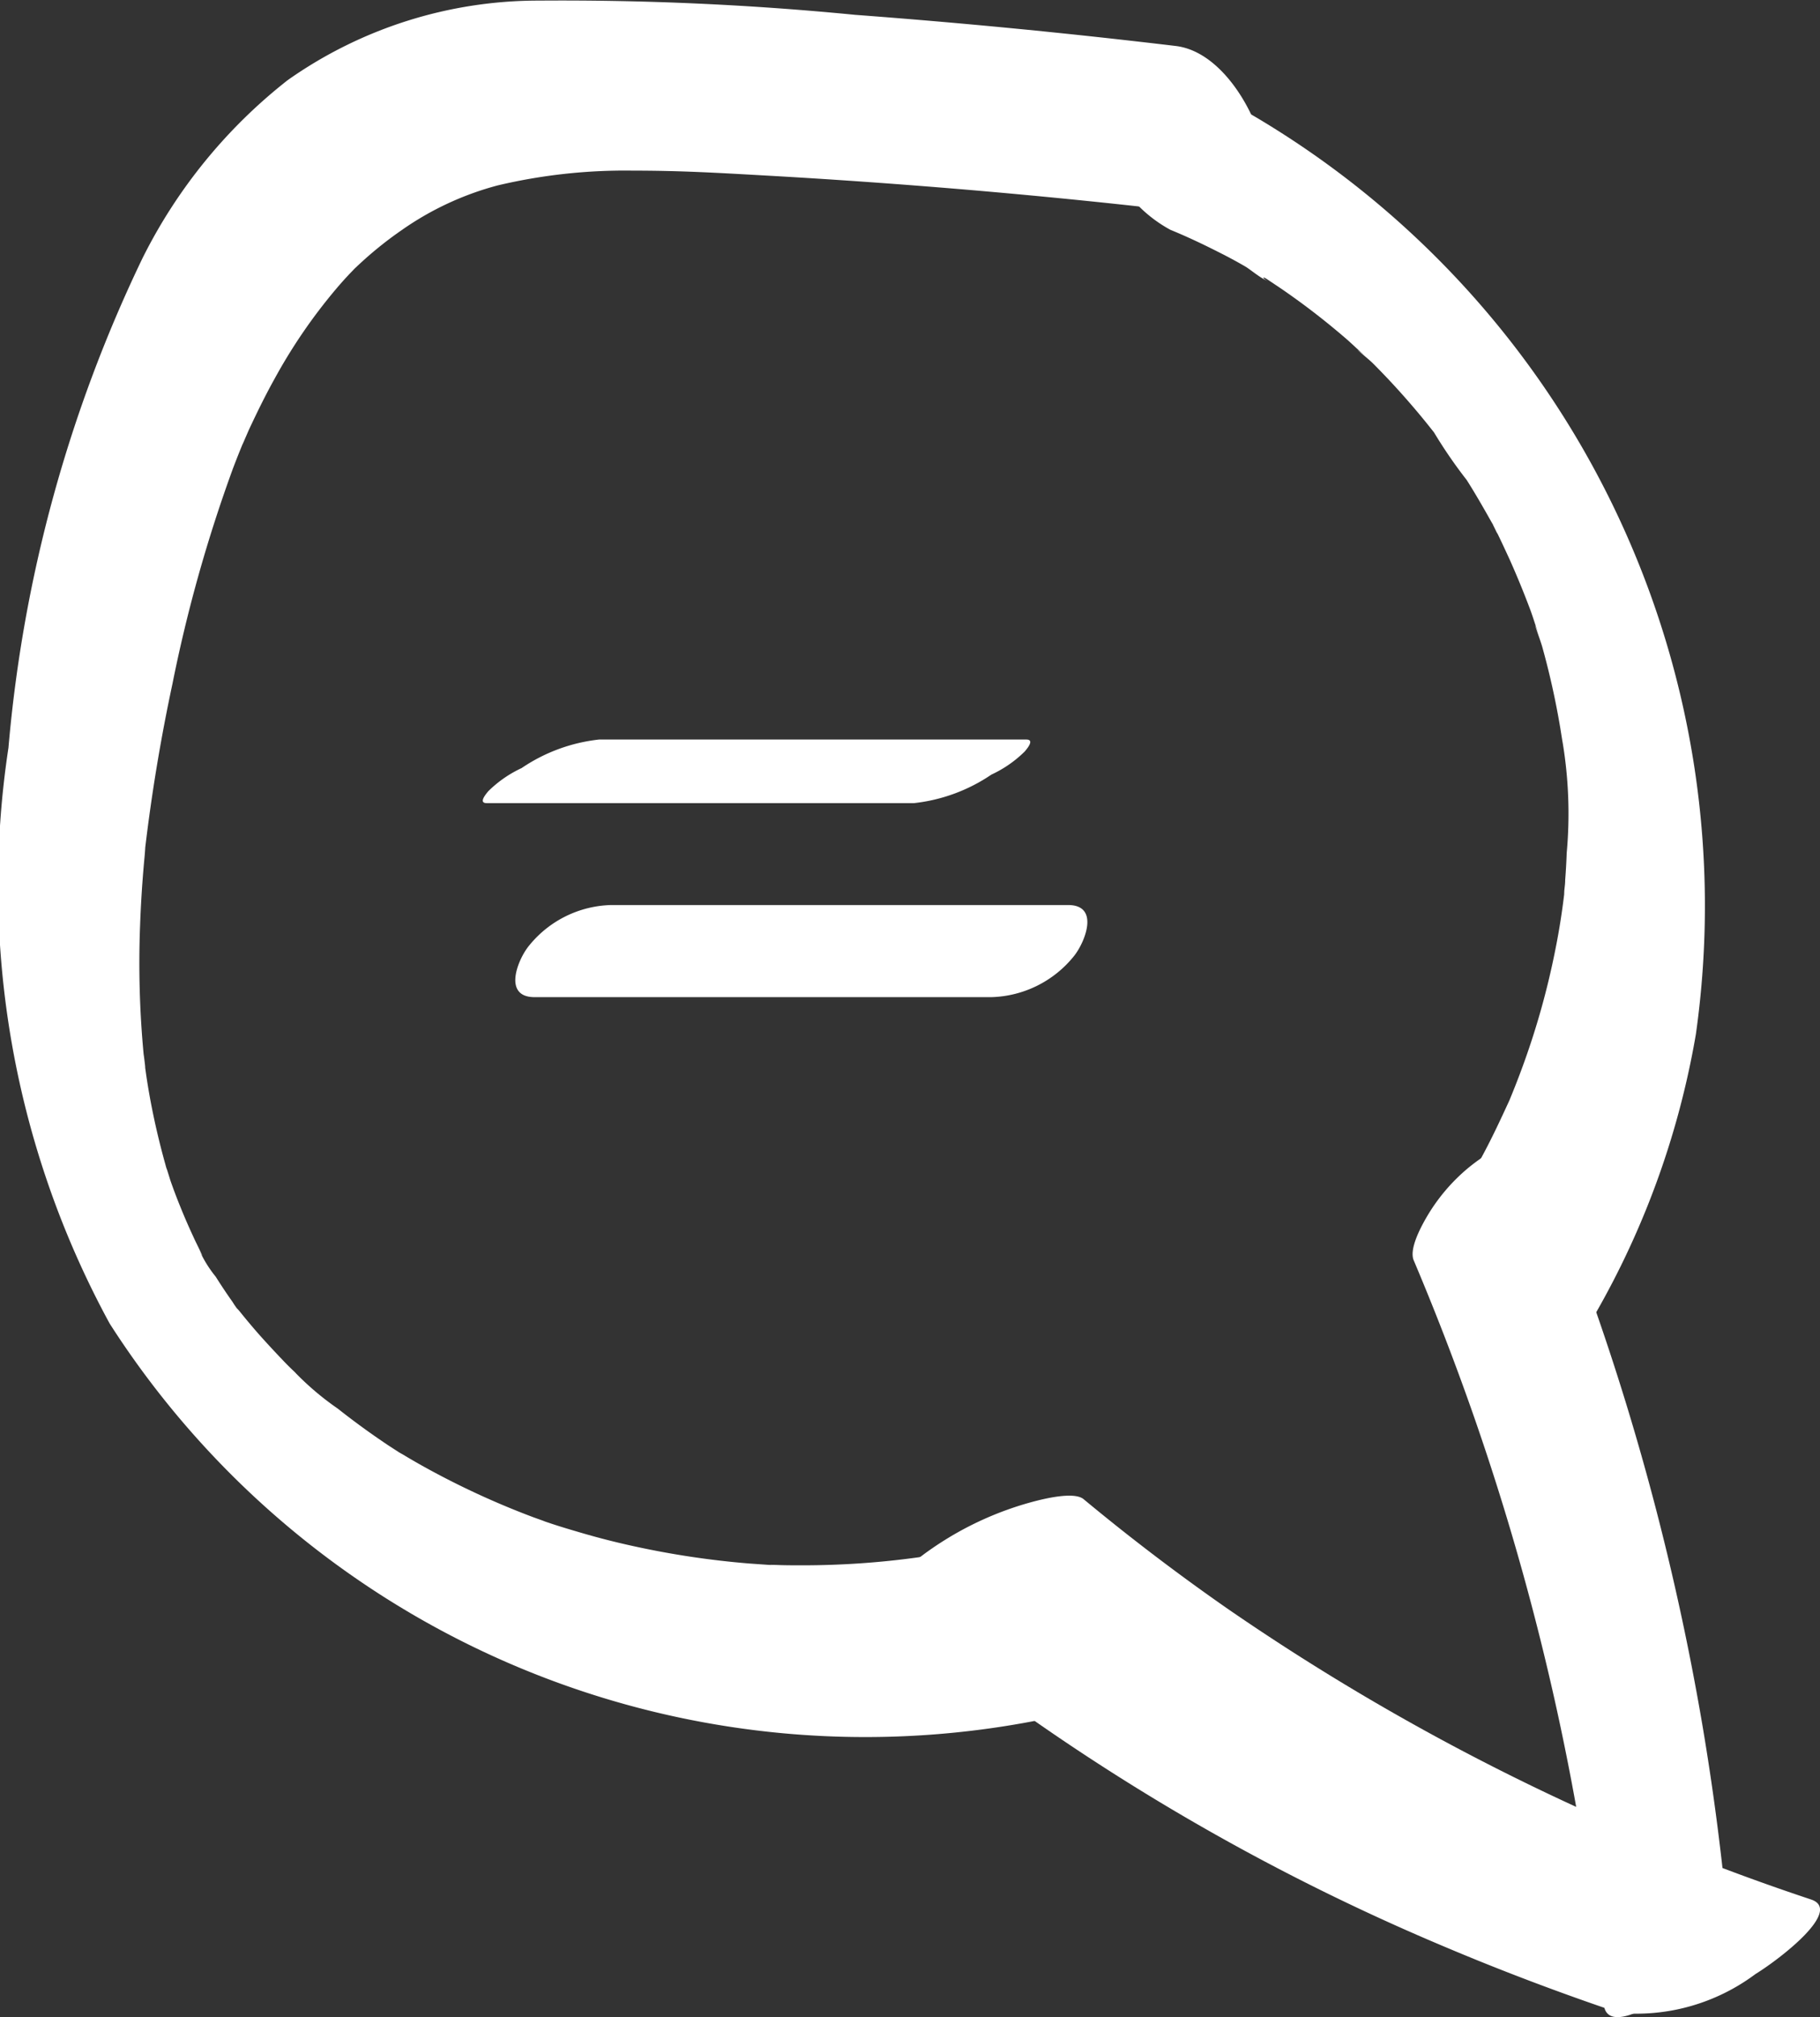 <svg xmlns="http://www.w3.org/2000/svg" width="27.333" height="30.288" viewBox="0 0 27.333 30.288">
    <rect x="0" y="0" width="27.333" height="30.288" fill="#333333" stroke="none"/>
    <path data-name="Path 21719" d="M433.769 574.8a33.332 33.332 0 0 0 8.238 4.99q1.309.556 2.687 1.02a2.992 2.992 0 0 0 2.041-.585c.355-.218 1.321-.955.836-1.119a34.771 34.771 0 0 1-8.745-4.353q-1.128-.784-2.181-1.658c-.143-.118-.589-.011-.83.057a4.89 4.89 0 0 0-1.212.53c-.474.29-1.183.831-.836 1.119z" transform="translate(-420.371 -550.585)" style="fill:#fff"/>
    <path data-name="Path 21720" d="M564.661 486.86a38.647 38.647 0 0 1 2.511 8.612q.213 1.271.342 2.557a1.887 1.887 0 0 1-.81 1.38c-.232.192-.977.655-1.023.2a38.516 38.516 0 0 0-1.924-8.751q-.423-1.221-.93-2.419c-.068-.163.093-.472.187-.636a2.791 2.791 0 0 1 .624-.744c.309-.256.856-.6 1.023-.2z" transform="translate(-541.596 -469.516)" style="fill:#fff"/>
    <path data-name="Path 21721" d="M493.1 242.076a12.739 12.739 0 0 0 1.9-4.834 13.768 13.768 0 0 0-6.38-13.63 11.068 11.068 0 0 0-1.544-.8.8.8 0 0 0-.74-.025.779.779 0 0 0-.3.678 2.055 2.055 0 0 0 1.073 1.7c.245.1.49.216.73.338q.2.1.393.212c.081.046.29.23.384.227-.089 0-.176-.117-.043-.027l.184.123c.11.075.219.153.327.232q.341.252.662.529c.1.086.195.184.3.267-.3-.234.025.026.1.1q.3.3.577.622.146.169.285.344l.111.14c.154.195-.055-.066-.066-.089a7.136 7.136 0 0 0 .505.738c.144.227.276.46.408.695.043.077.113.245-.05-.1.025.054.054.107.08.16.073.147.143.3.21.445q.164.368.306.746c.046.123.083.256.132.38-.143-.36.019.072.049.18.072.258.135.519.189.781q.045.219.082.439l.028.176c.011.075.077.341.007.039a6.531 6.531 0 0 1 .061 1.659q-.007.2-.023.407c0 .061-.01.123-.015.181.019-.23 0-.025 0 .033q-.051.429-.136.848a11.716 11.716 0 0 1-.458 1.654 12.426 12.426 0 0 1-.211.549c-.066.161.094-.2-.026.061s-.241.521-.376.774a12.489 12.489 0 0 1-.663 1.112" transform="translate(-469.531 -221.714)" style="fill:#fff"/>
    <path data-name="Path 21722" d="M232.7 229.353c-.014 0-.162.061-.046.018-.061.021-.48.159-.632.2q-.433.126-.875.22a12.413 12.413 0 0 1-1.739.241q-.429.029-.858.029c-.143 0-.286 0-.429-.007-.18-.006.222.017-.082 0l-.285-.02a13.03 13.03 0 0 1-1.741-.261q-.414-.09-.828-.213c-.137-.04-.274-.081-.409-.126l-.181-.061c.229.077-.068-.027-.091-.036a12.292 12.292 0 0 1-1.638-.757q-.167-.093-.329-.191c-.008 0-.275-.167-.109-.065s-.1-.065-.105-.07q-.385-.257-.749-.545a4.226 4.226 0 0 1-.657-.559c.193.235.061.057 0 0s-.123-.119-.18-.18q-.176-.184-.344-.372-.151-.172-.293-.349c-.067-.084-.234-.214.012.022a1.252 1.252 0 0 1-.119-.164 8.052 8.052 0 0 1-.253-.379 1.81 1.81 0 0 1-.282-.482c0 .028.152.306.034.066-.029-.061-.061-.123-.088-.184a8.909 8.909 0 0 1-.2-.461q-.075-.184-.142-.376c-.006-.015-.1-.328-.042-.118.058.2-.023-.081-.034-.123q-.122-.434-.209-.877a9.829 9.829 0 0 1-.085-.5l-.028-.2c.04.288 0-.05-.007-.086a14.626 14.626 0 0 1-.053-1.939q.017-.465.058-.928l.019-.206c-.017.18 0 0 0-.028a26.976 26.976 0 0 1 .408-2.456 21.993 21.993 0 0 1 .91-3.239q.078-.206.163-.41c-.07.17.052-.116.077-.172.123-.263.25-.523.392-.777a8.117 8.117 0 0 1 .91-1.328q.107-.127.222-.248l.115-.119c-.123.123.01-.006.042-.034a5.607 5.607 0 0 1 .613-.49 4.529 4.529 0 0 1 1.441-.671 8.3 8.3 0 0 1 2.026-.222c.719 0 1.261.032 1.988.073q2.262.127 4.516.35 1.112.11 2.221.245c.634.076.866-.516.729-1.063-.142-.57-.638-1.4-1.3-1.477q-2.4-.287-4.809-.467a45.257 45.257 0 0 0-4.752-.214 6.532 6.532 0 0 0-3.772 1.194 7.839 7.839 0 0 0-2.18 2.672 21.131 21.131 0 0 0-2.014 7.352 13.754 13.754 0 0 0 1.52 8.646 13.477 13.477 0 0 0 14.217 5.9 12.172 12.172 0 0 0 1.8-.553" transform="translate(-216.5 -206.558)" style="fill:#fff"/>
    <path data-name="Path 21723" d="M335.01 388.733h6.409a2.571 2.571 0 0 0 1.164-.429 1.764 1.764 0 0 0 .5-.347c.026-.032.157-.179.023-.179h-6.416a2.568 2.568 0 0 0-1.164.429 1.777 1.777 0 0 0-.5.347c-.026.033-.157.179-.023.179z" transform="translate(-327.693 -376.674)" style="fill:#fff"/>
    <path data-name="Path 21724" d="M343.158 429.75h6.859a1.648 1.648 0 0 0 1.236-.613c.164-.2.4-.77-.085-.77h-6.862a1.638 1.638 0 0 0-1.236.613c-.164.2-.4.77.085.77z" transform="translate(-335.127 -414.778)" style="fill:#fff"/>
</svg>
